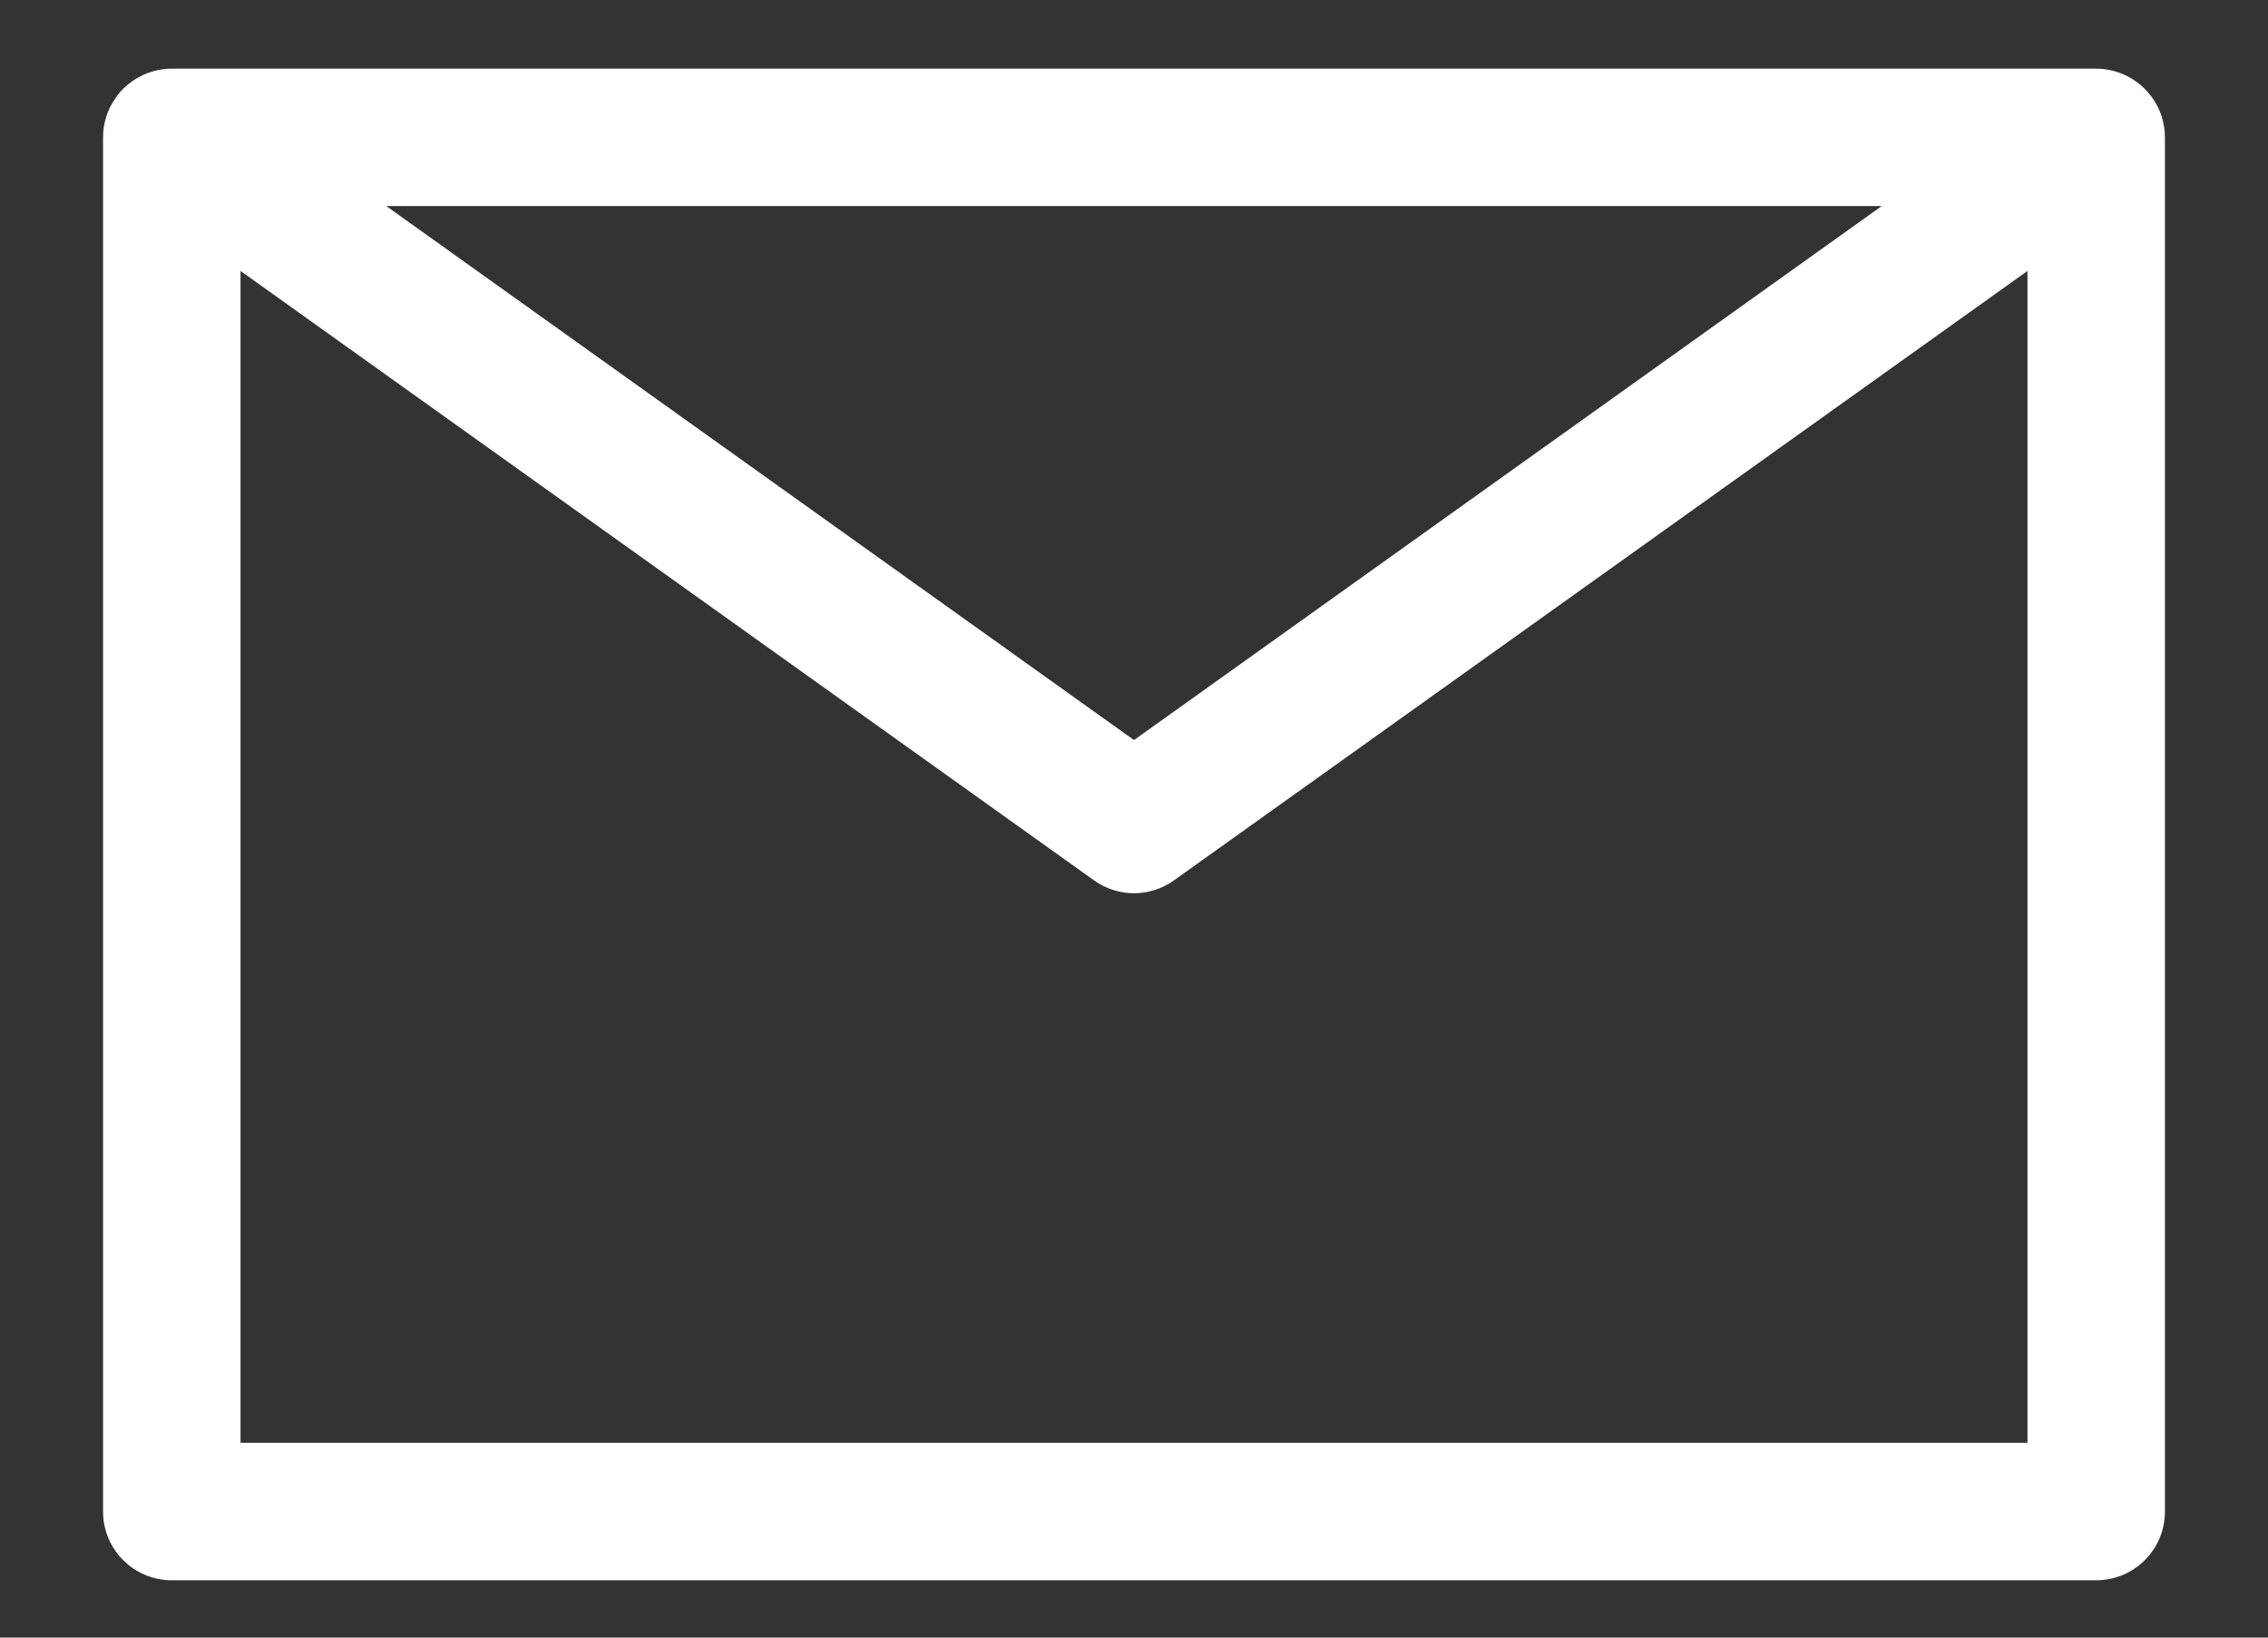 <svg width="18" height="13" viewBox="0 0 18 13" fill="none" xmlns="http://www.w3.org/2000/svg">
<rect x="0" y="0" width="18" height="13" fill="#333333" stroke="none"/>
<path fill-rule="evenodd" clip-rule="evenodd" d="M0.844 0.924C0.826 0.981 0.817 1.039 0.818 1.097V12C0.818 12.301 1.062 12.545 1.364 12.545H16.636C16.938 12.545 17.182 12.301 17.182 12V1.097C17.182 1.039 17.174 0.981 17.156 0.924C17.135 0.859 17.102 0.8 17.06 0.748C17.011 0.687 16.951 0.64 16.886 0.606C16.806 0.565 16.718 0.544 16.629 0.545H1.371C1.357 0.545 1.344 0.546 1.33 0.546C1.182 0.556 1.039 0.625 0.94 0.747C0.933 0.756 0.926 0.765 0.92 0.774C0.886 0.821 0.861 0.872 0.844 0.924ZM14.934 1.636H3.066L9 5.875L14.934 1.636ZM16.091 2.151L9.317 6.989C9.127 7.125 8.873 7.125 8.683 6.989L1.909 2.151V11.454H16.091V2.151Z" fill="white"/>
</svg>

